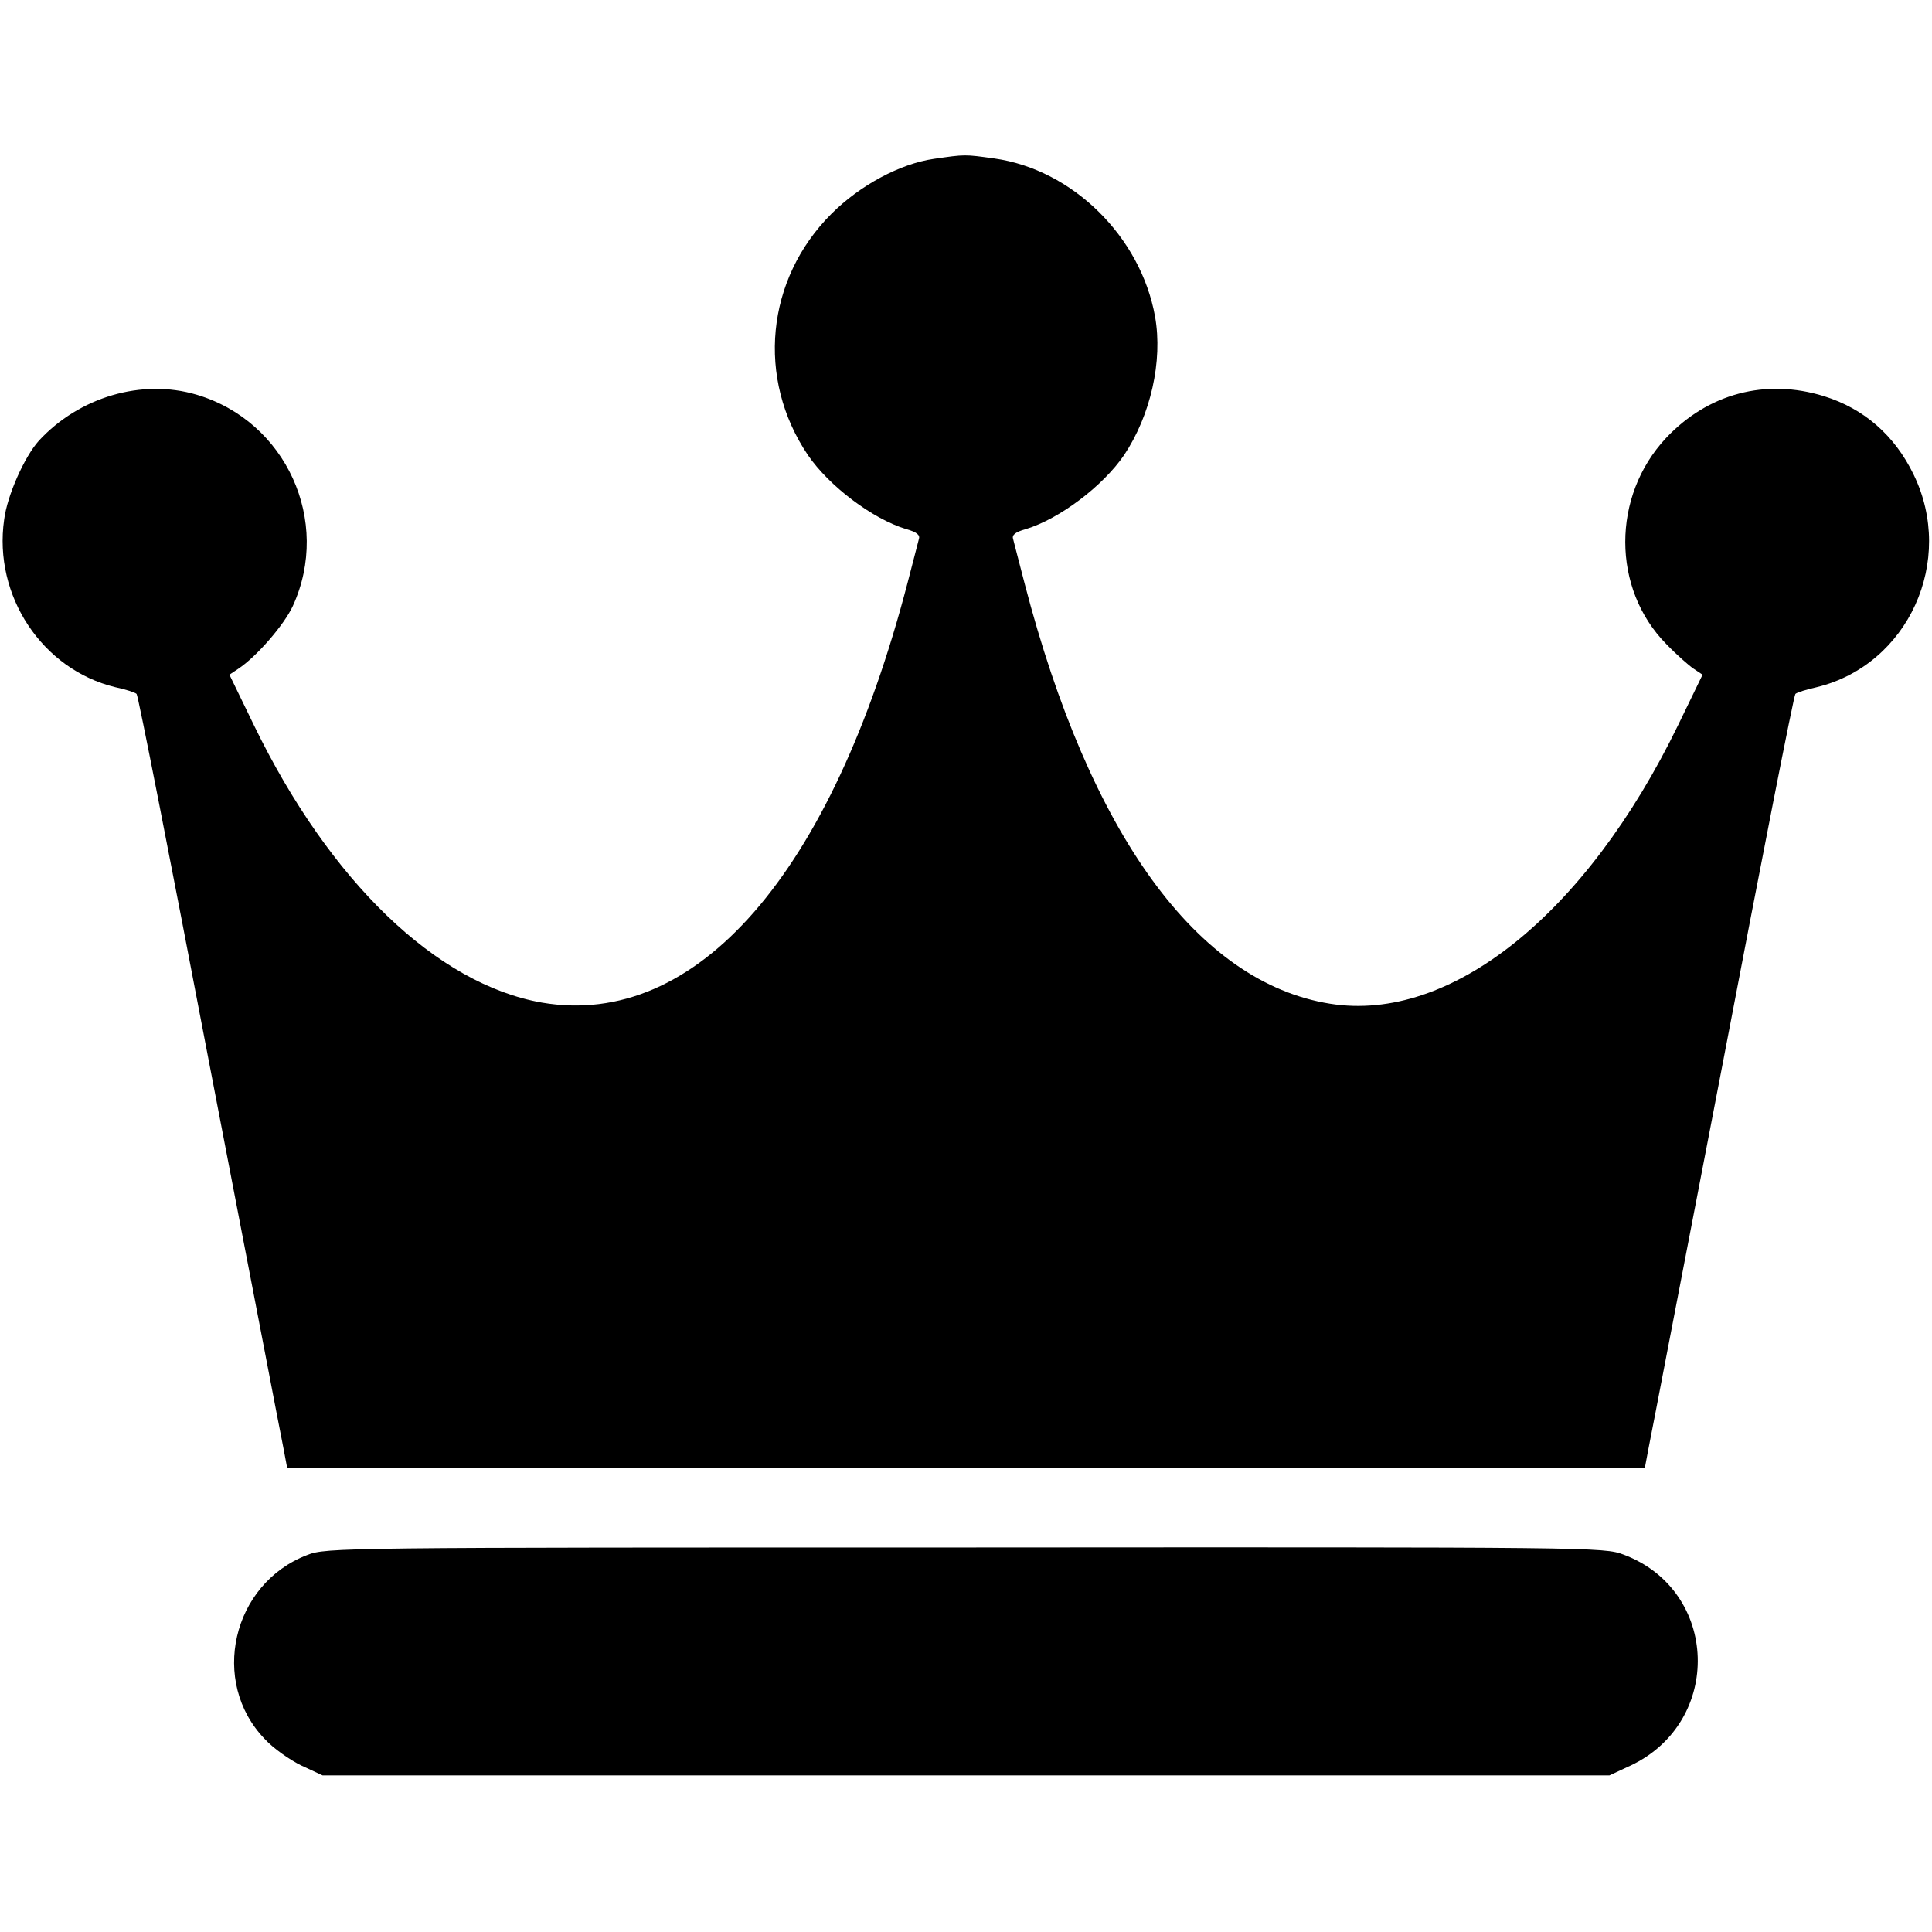 <?xml version="1.0" standalone="no"?>
<!DOCTYPE svg PUBLIC "-//W3C//DTD SVG 20010904//EN"
 "http://www.w3.org/TR/2001/REC-SVG-20010904/DTD/svg10.dtd">
<svg version="1.0" xmlns="http://www.w3.org/2000/svg"
 width="512pt" height="512pt" viewBox="0 0 512 512"
 preserveAspectRatio="xMidYMid meet">

<g transform="translate(0,512) scale(0.1,-0.1)"
fill="#000000" stroke="none">
<path d="M2475 4699 c-90 -13 -196 -70 -272 -146 -173 -173 -199 -436 -62
-639 56 -82 171 -169 260 -196 29 -8 38 -16 34 -27 -2 -9 -16 -61 -30 -116
-201 -771 -559 -1182 -969 -1112 -279 49 -562 321 -763 735 l-65 134 24 16
c48 32 121 116 144 166 103 225 -18 490 -255 560 -145 43 -311 -6 -418 -122
-38 -42 -84 -145 -92 -209 -29 -202 101 -397 294 -444 28 -6 53 -14 57 -18 4
-3 90 -442 192 -976 103 -533 191 -994 197 -1022 l10 -53 1799 0 1799 0 10 53
c6 28 94 489 197 1022 102 534 188 973 192 976 4 4 30 12 57 18 242 59 368
335 256 564 -50 103 -131 174 -237 207 -155 48 -308 7 -419 -111 -144 -154
-144 -399 1 -546 27 -28 60 -57 72 -65 l24 -16 -65 -134 c-244 -502 -603 -789
-922 -738 -352 56 -637 449 -810 1115 -14 55 -28 107 -30 116 -4 11 5 19 34
27 89 27 204 114 260 196 70 105 103 249 82 367 -38 212 -219 390 -426 419
-79 11 -77 11 -160 -1z"/>
<path d="M814 999 c-199 -76 -259 -336 -112 -488 22 -24 66 -55 97 -70 l56
-26 1705 0 1705 0 56 26 c246 116 235 464 -18 559 -53 20 -75 20 -1746 19
-1654 0 -1693 0 -1743 -20z"/>
</g>
</svg>
